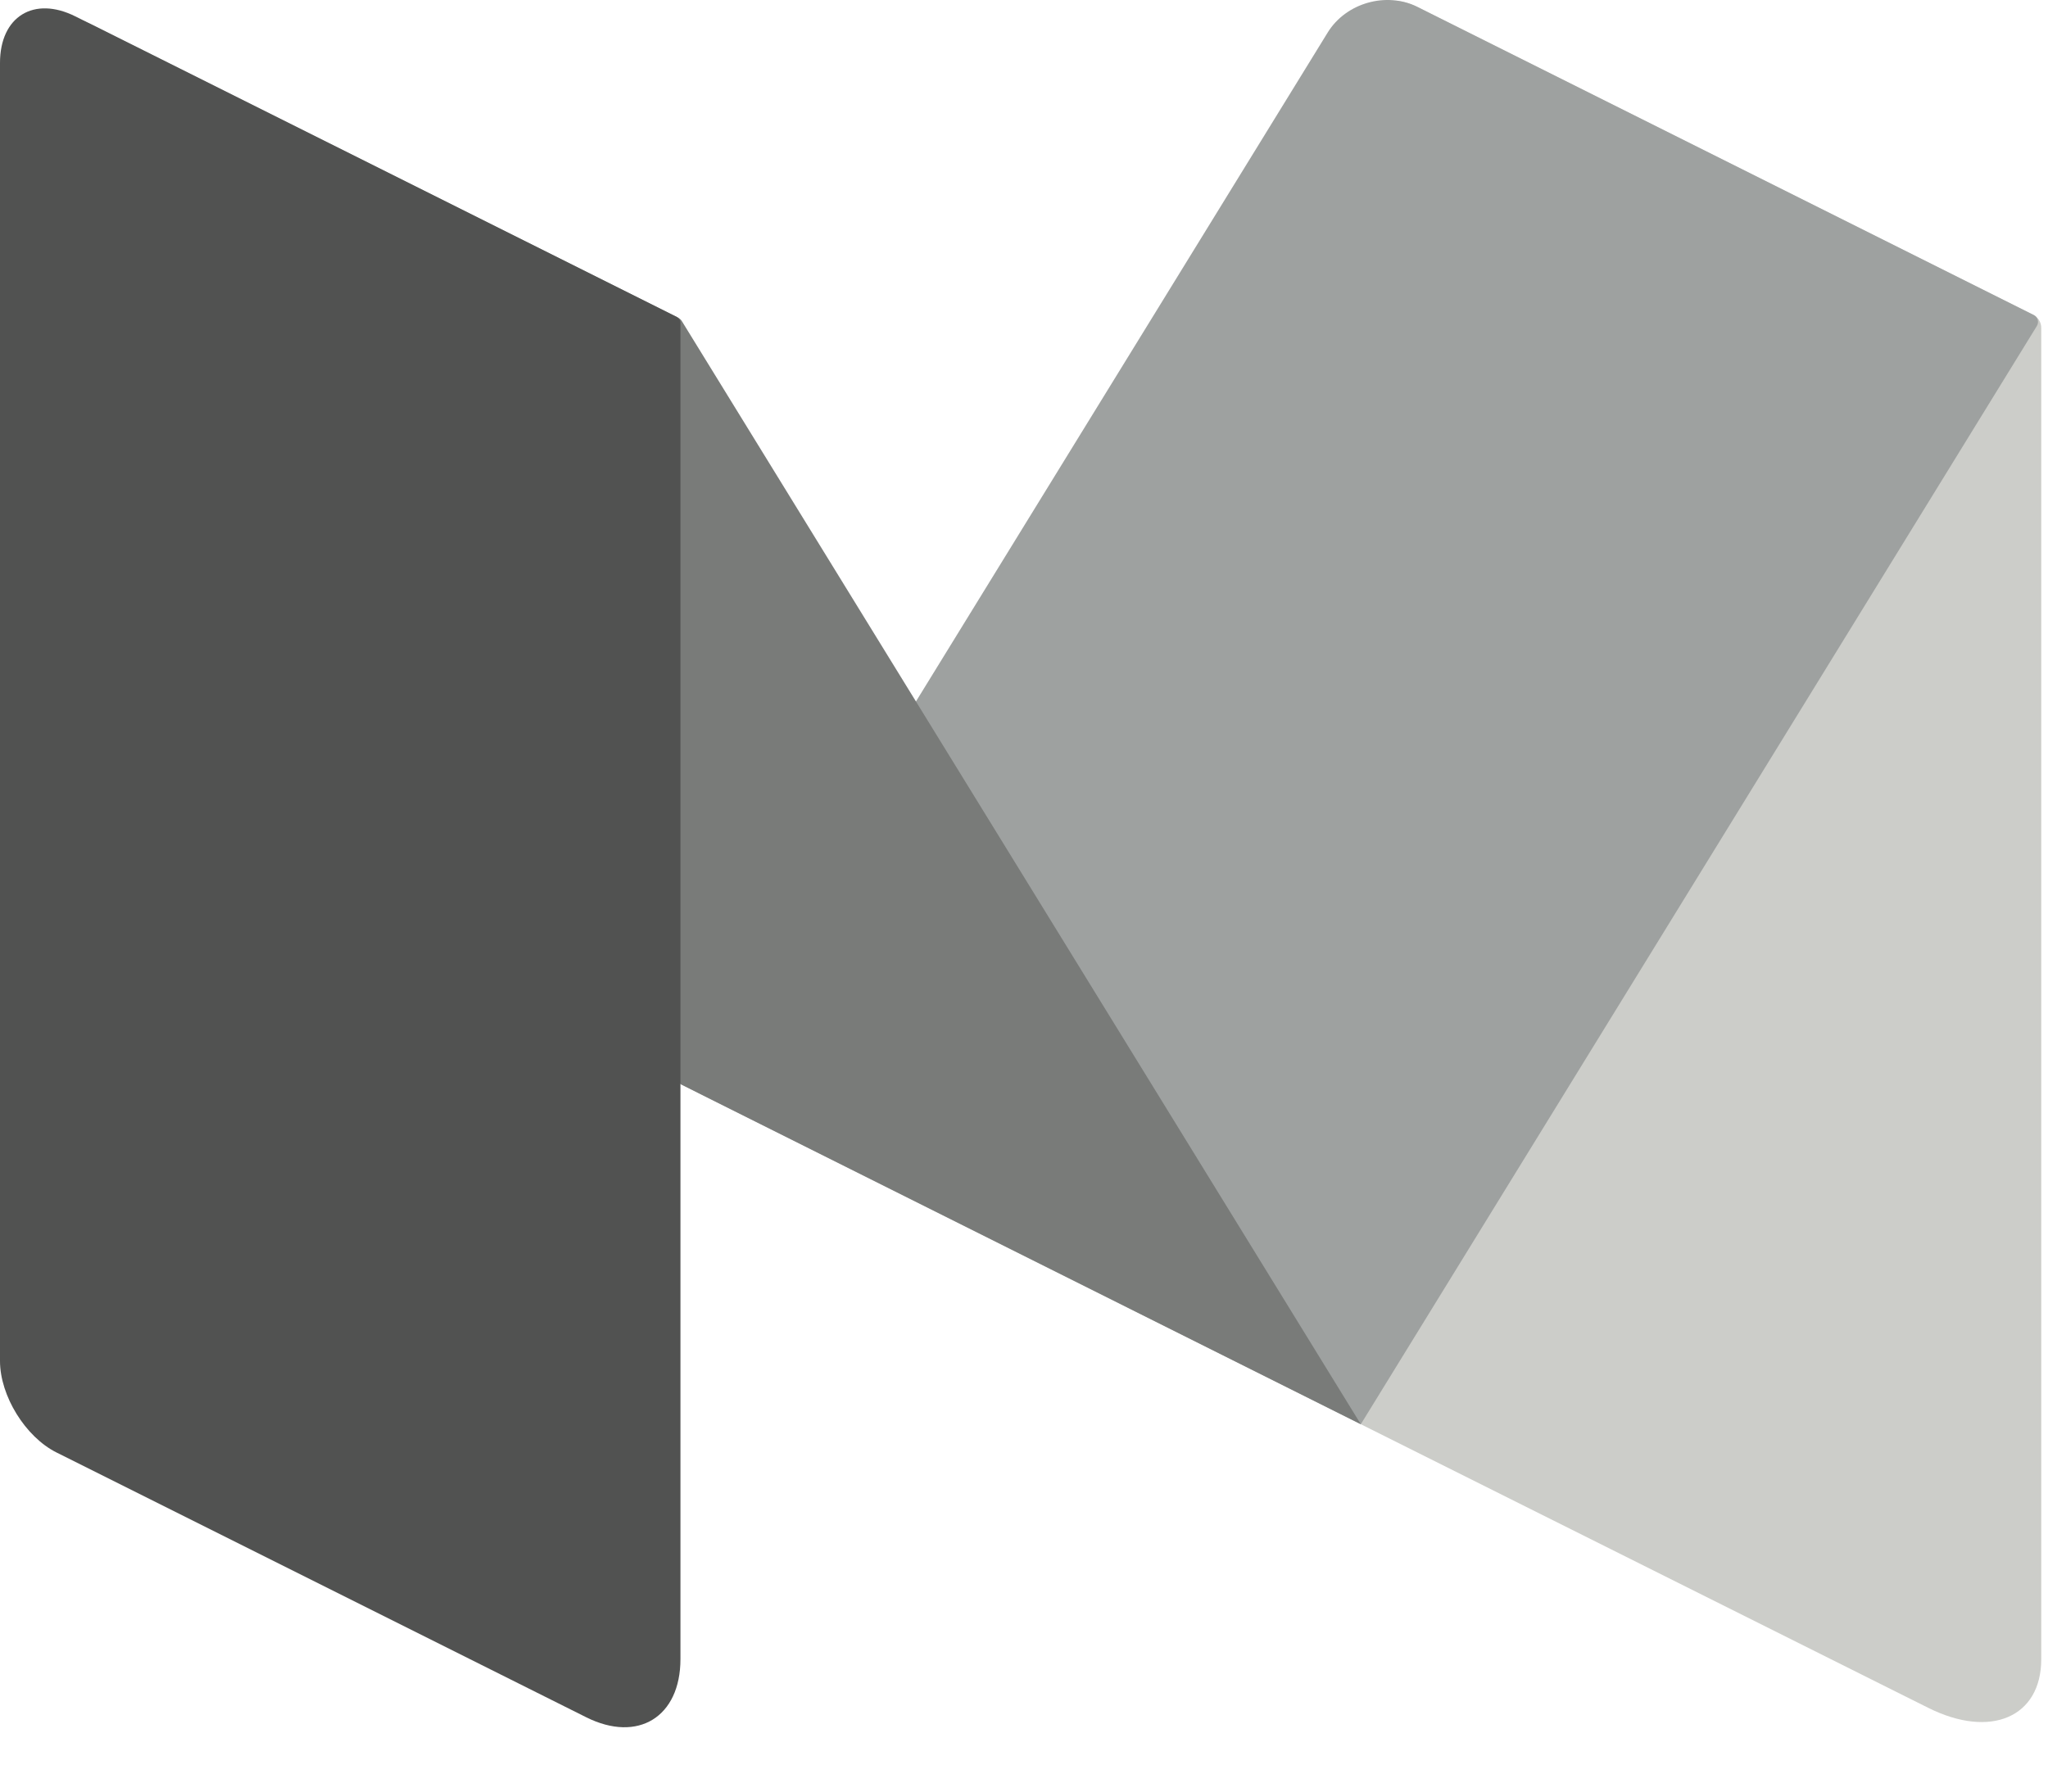 <?xml version="1.0" encoding="UTF-8"?>
<svg width="24px" height="21px" viewBox="0 0 24 21" version="1.1" xmlns="http://www.w3.org/2000/svg" xmlns:xlink="http://www.w3.org/1999/xlink">
    <!-- Generator: Sketch 42 (36781) - http://www.bohemiancoding.com/sketch -->
    <title>Group 2</title>
    <desc>Created with Sketch.</desc>
    <defs></defs>
    <g id="Symbols" stroke="none" stroke-width="1" fill="none" fill-rule="evenodd">
        <g id="Footer" transform="translate(-1008, -51)">
            <g id="Group-5" transform="translate(1008, 48)">
                <g id="Group-2" transform="translate(0, 3)">
                    <path d="M16.61,0.081 C16.245,-0.101 15.947,0.083 15.947,0.491 L15.947,16.694 L22.596,20.018 C23.328,20.384 23.921,20.128 23.921,19.447 L23.921,3.843 C23.921,3.778 23.884,3.718 23.826,3.689 L16.61,0.081" id="Fill-1" fill="#CCCDC9"></path>
                    <path d="M7.974,12.707 L15.559,0.381 C15.773,0.034 16.245,-0.101 16.61,0.081 L23.834,3.693 C23.881,3.717 23.897,3.775 23.87,3.82 L15.947,16.694 L7.974,12.707" id="Fill-2" fill="#9EA1A0"></path>
                    <path d="M1.104,0.302 C0.497,-0.002 0.291,0.223 0.647,0.801 L7.974,12.707 L15.947,16.694 L7.991,3.765 C7.98,3.746 7.963,3.732 7.944,3.722 L1.104,0.302" id="Fill-3" fill="#797B79"></path>
                    <path d="M7.974,19.447 C7.974,20.125 7.477,20.432 6.87,20.129 L0.662,17.025 C0.298,16.843 0,16.361 0,15.953 L0,0.737 C0,0.194 0.397,-0.051 0.883,0.192 L7.931,3.715 C7.957,3.729 7.974,3.755 7.974,3.785 L7.974,19.447" id="Fill-4" fill="#515251"></path>
                </g>
            </g>
        </g>
    </g>
</svg>